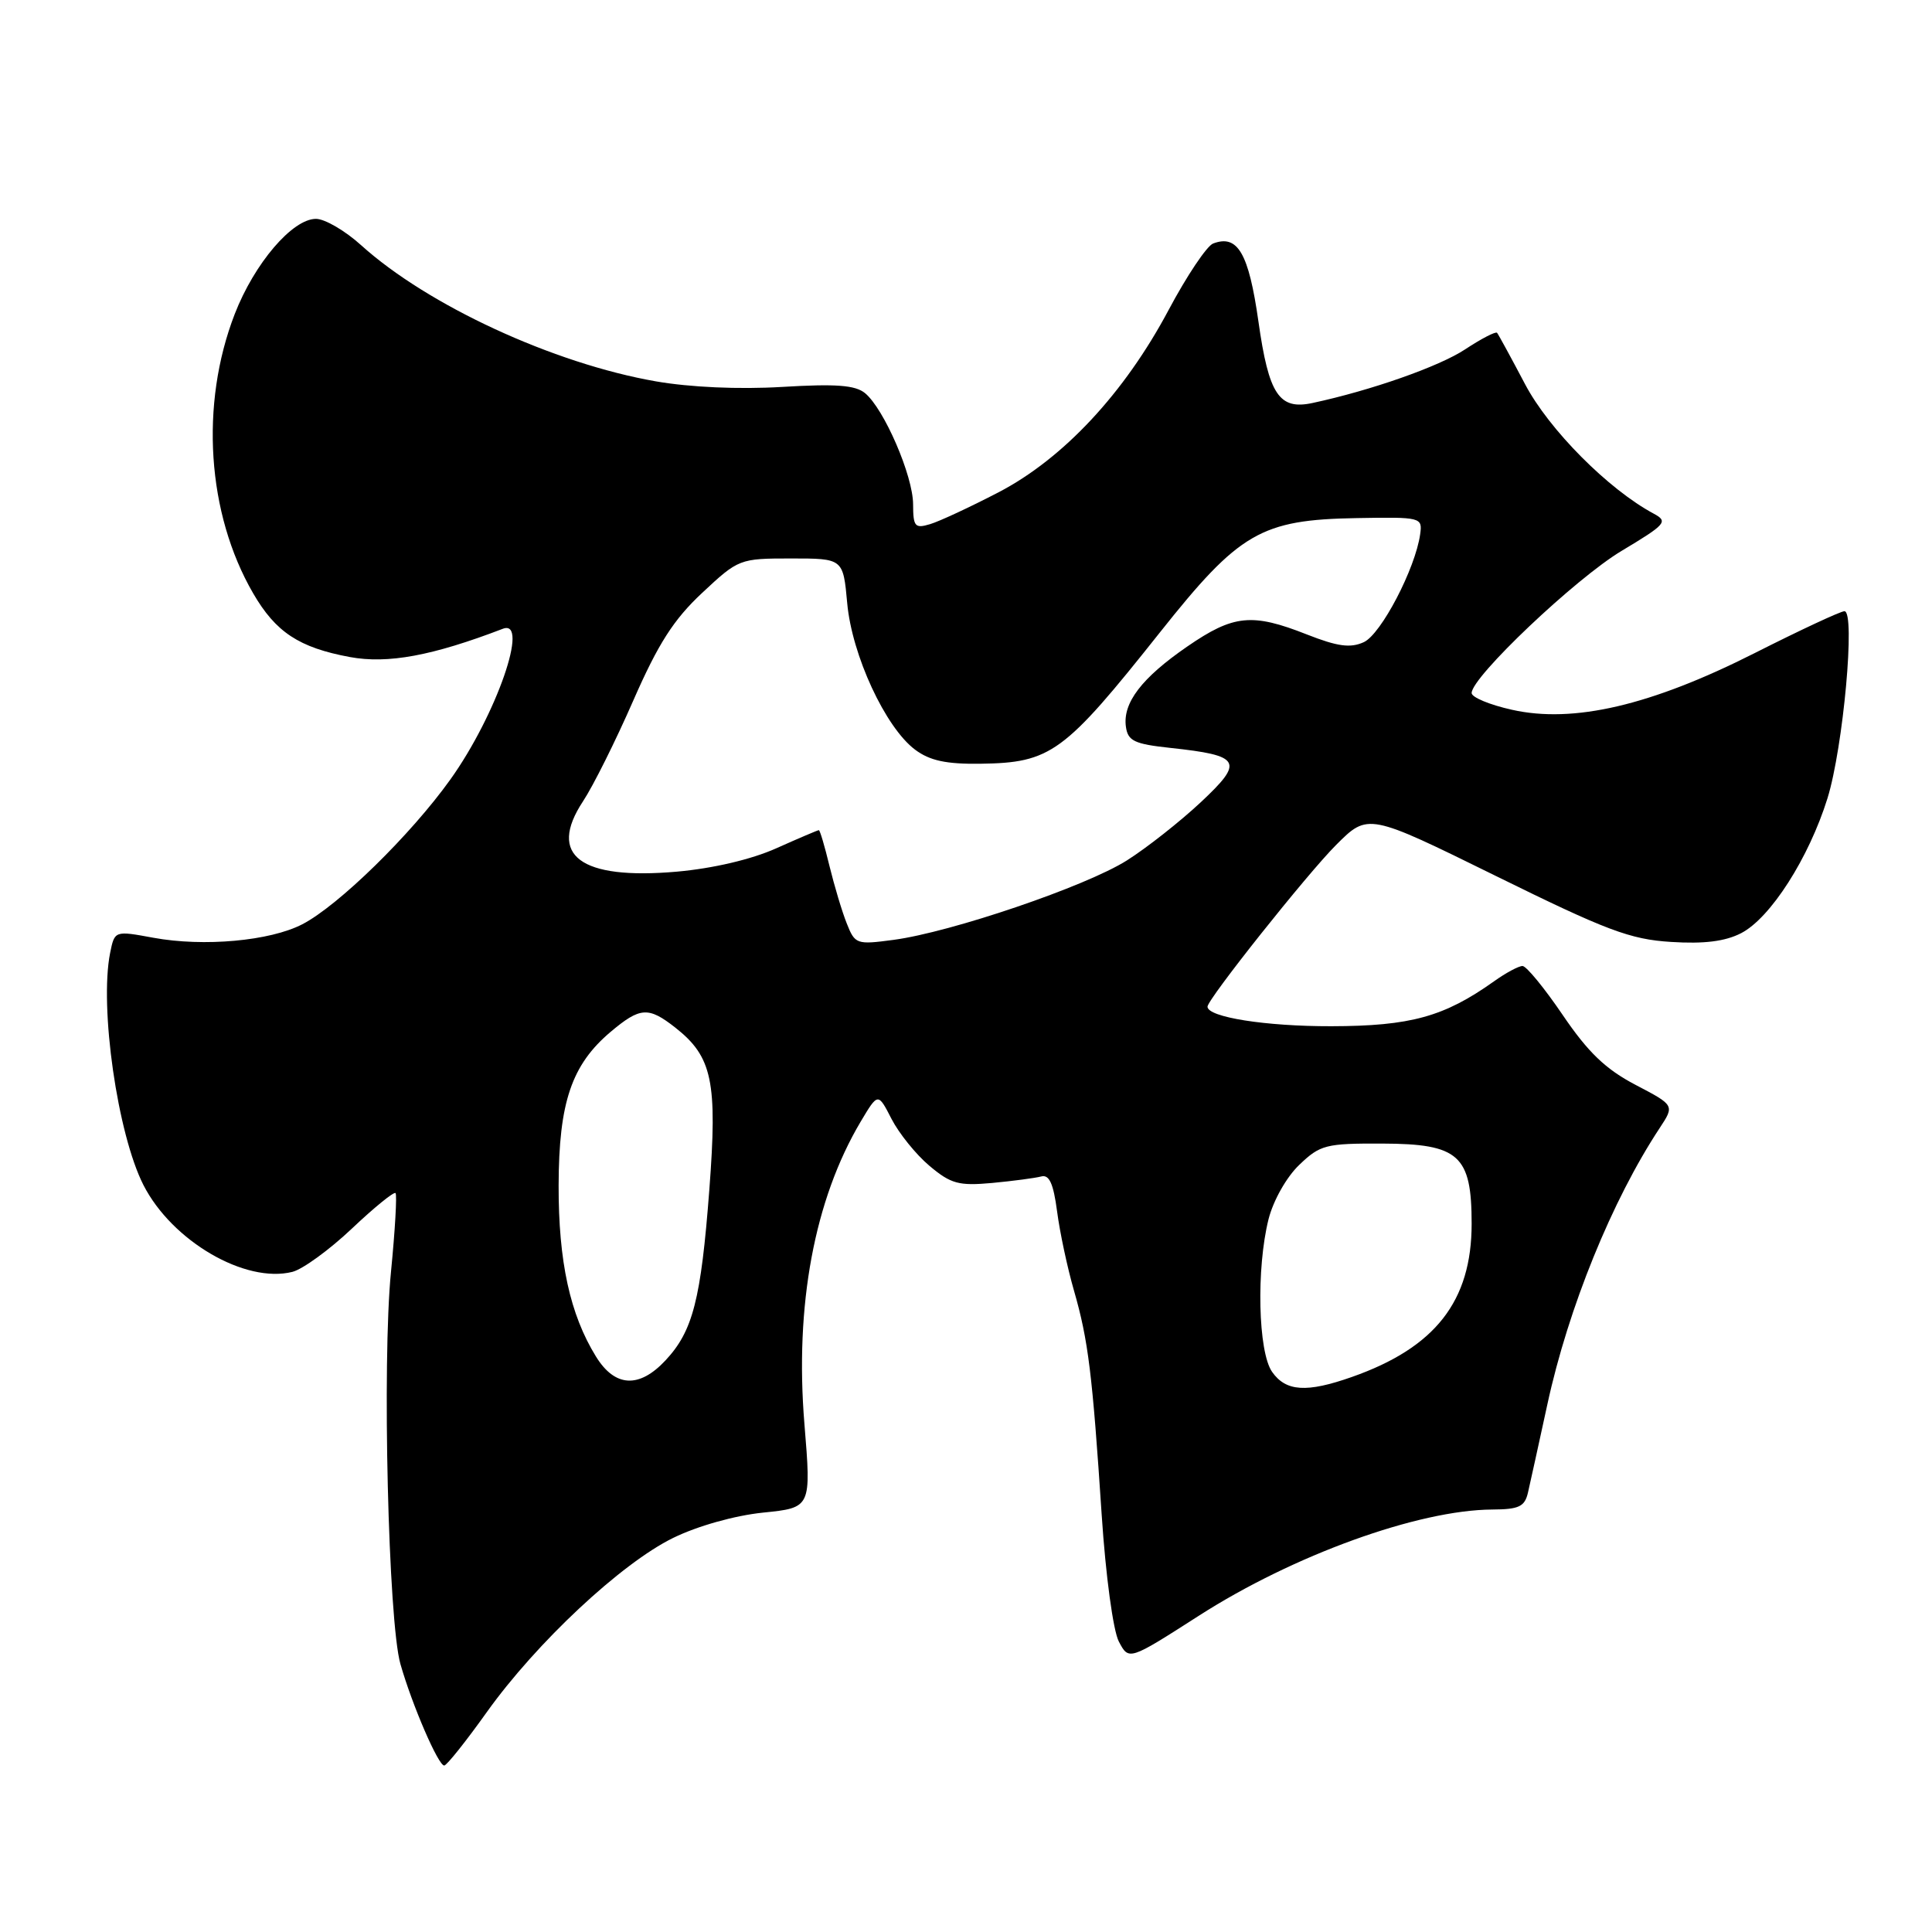 <?xml version="1.0" encoding="UTF-8" standalone="no"?>
<!DOCTYPE svg PUBLIC "-//W3C//DTD SVG 1.1//EN" "http://www.w3.org/Graphics/SVG/1.1/DTD/svg11.dtd" >
<svg xmlns="http://www.w3.org/2000/svg" xmlns:xlink="http://www.w3.org/1999/xlink" version="1.1" viewBox="0 0 256 256">
 <g >
 <path fill="currentColor"
d=" M 64.50 226.87 C 71.07 217.67 82.33 207.14 89.20 203.78 C 92.43 202.20 97.34 200.82 101.10 200.43 C 107.50 199.78 107.50 199.78 106.59 188.68 C 105.30 172.97 107.91 158.96 114.04 148.63 C 116.34 144.77 116.34 144.77 118.13 148.26 C 119.12 150.18 121.38 152.99 123.17 154.49 C 126.00 156.87 127.05 157.15 131.45 156.75 C 134.23 156.49 137.15 156.10 137.96 155.89 C 139.03 155.60 139.58 156.81 140.07 160.52 C 140.43 163.29 141.44 168.01 142.31 171.02 C 144.20 177.58 144.75 182.05 145.98 200.74 C 146.51 208.78 147.50 216.08 148.25 217.51 C 149.58 220.04 149.58 220.04 158.86 214.09 C 171.38 206.06 187.91 200.08 197.73 200.02 C 201.29 200.00 202.04 199.64 202.47 197.75 C 202.76 196.51 203.91 191.25 205.04 186.06 C 207.81 173.29 213.61 159.03 219.91 149.48 C 221.90 146.46 221.90 146.46 216.70 143.74 C 212.75 141.67 210.43 139.44 207.08 134.51 C 204.65 130.93 202.25 128.00 201.74 128.00 C 201.23 128.00 199.53 128.91 197.98 130.02 C 191.36 134.73 186.91 135.96 176.40 135.98 C 167.71 136.00 160.00 134.78 160.00 133.39 C 160.00 132.40 173.21 115.79 177.04 111.96 C 181.27 107.73 181.27 107.73 198.21 116.07 C 212.87 123.29 215.98 124.47 221.41 124.81 C 225.81 125.09 228.59 124.74 230.71 123.65 C 234.60 121.64 239.68 113.70 242.15 105.78 C 244.24 99.04 245.88 81.01 244.40 80.99 C 243.91 80.98 238.55 83.48 232.50 86.54 C 218.77 93.48 208.50 95.88 200.35 94.05 C 197.41 93.40 195.00 92.40 195.00 91.83 C 195.00 89.70 208.76 76.66 214.86 73.00 C 220.75 69.47 221.07 69.11 219.14 68.07 C 213.12 64.85 205.24 56.92 202.07 50.89 C 200.22 47.38 198.55 44.32 198.37 44.10 C 198.19 43.89 196.29 44.87 194.14 46.29 C 190.71 48.56 181.66 51.74 173.91 53.40 C 169.49 54.35 168.12 52.29 166.75 42.61 C 165.46 33.53 164.00 31.02 160.74 32.27 C 159.91 32.59 157.26 36.54 154.86 41.05 C 148.98 52.10 140.90 60.76 132.30 65.24 C 128.56 67.18 124.49 69.08 123.25 69.45 C 121.23 70.06 121.00 69.79 120.99 66.82 C 120.98 63.04 117.15 54.19 114.63 52.10 C 113.34 51.03 110.77 50.84 103.62 51.27 C 97.90 51.61 91.43 51.32 86.90 50.53 C 73.33 48.16 56.69 40.47 47.85 32.49 C 45.73 30.57 43.04 29.00 41.87 29.00 C 38.74 29.00 33.70 34.91 31.10 41.62 C 26.47 53.59 27.42 68.05 33.54 78.61 C 36.53 83.77 39.63 85.81 46.35 87.06 C 51.39 87.99 57.28 86.90 66.62 83.32 C 70.23 81.93 65.77 94.76 59.68 103.28 C 54.44 110.61 44.84 120.00 40.06 122.47 C 35.77 124.69 27.00 125.48 20.34 124.26 C 15.19 123.31 15.19 123.31 14.59 126.28 C 13.16 133.47 15.57 150.28 19.01 157.03 C 22.80 164.45 32.49 170.10 38.74 168.53 C 40.10 168.19 43.65 165.61 46.62 162.80 C 49.59 159.99 52.20 157.87 52.41 158.09 C 52.62 158.32 52.35 163.00 51.81 168.50 C 50.62 180.49 51.45 214.88 53.06 220.50 C 54.61 225.94 58.10 234.01 58.87 233.94 C 59.22 233.90 61.75 230.73 64.50 226.87 Z  M 168.56 181.78 C 166.70 179.13 166.45 168.08 168.09 161.54 C 168.72 159.07 170.47 155.96 172.16 154.35 C 174.93 151.69 175.68 151.50 183.18 151.53 C 193.33 151.56 195.00 153.07 195.00 162.15 C 195.00 172.41 190.19 178.57 179.12 182.46 C 173.13 184.57 170.39 184.39 168.56 181.78 Z  M 78.97 179.75 C 75.52 174.16 74.00 167.16 74.02 157.07 C 74.05 146.07 75.74 141.08 80.93 136.71 C 84.83 133.43 85.92 133.37 89.49 136.17 C 94.39 140.03 95.08 143.31 93.99 157.64 C 92.88 172.23 91.81 176.37 88.19 180.25 C 84.69 184.00 81.48 183.82 78.97 179.75 Z  M 112.20 122.36 C 111.57 120.79 110.55 117.36 109.91 114.75 C 109.28 112.14 108.65 110.00 108.50 110.00 C 108.36 110.00 105.82 111.08 102.87 112.40 C 99.57 113.88 94.49 115.07 89.68 115.50 C 76.87 116.62 72.52 113.36 77.25 106.18 C 78.59 104.16 81.59 98.14 83.92 92.81 C 87.21 85.30 89.26 82.09 93.04 78.56 C 97.85 74.06 98.00 74.00 104.82 74.00 C 111.72 74.00 111.72 74.00 112.26 79.92 C 112.88 86.81 117.33 96.41 121.26 99.34 C 123.20 100.79 125.38 101.26 129.89 101.20 C 139.26 101.07 140.98 99.81 153.70 83.79 C 164.23 70.53 167.08 68.87 179.77 68.65 C 188.32 68.50 188.49 68.55 188.18 70.78 C 187.55 75.33 183.00 84.04 180.71 85.09 C 178.93 85.90 177.24 85.67 173.17 84.07 C 165.90 81.20 163.45 81.45 157.33 85.66 C 151.27 89.83 148.74 93.15 149.19 96.31 C 149.45 98.18 150.32 98.59 155.07 99.10 C 164.47 100.11 164.90 100.88 159.11 106.30 C 156.36 108.87 151.96 112.34 149.32 114.01 C 143.91 117.44 126.02 123.53 118.38 124.54 C 113.50 125.19 113.29 125.12 112.20 122.36 Z "/>
</g>
</svg>